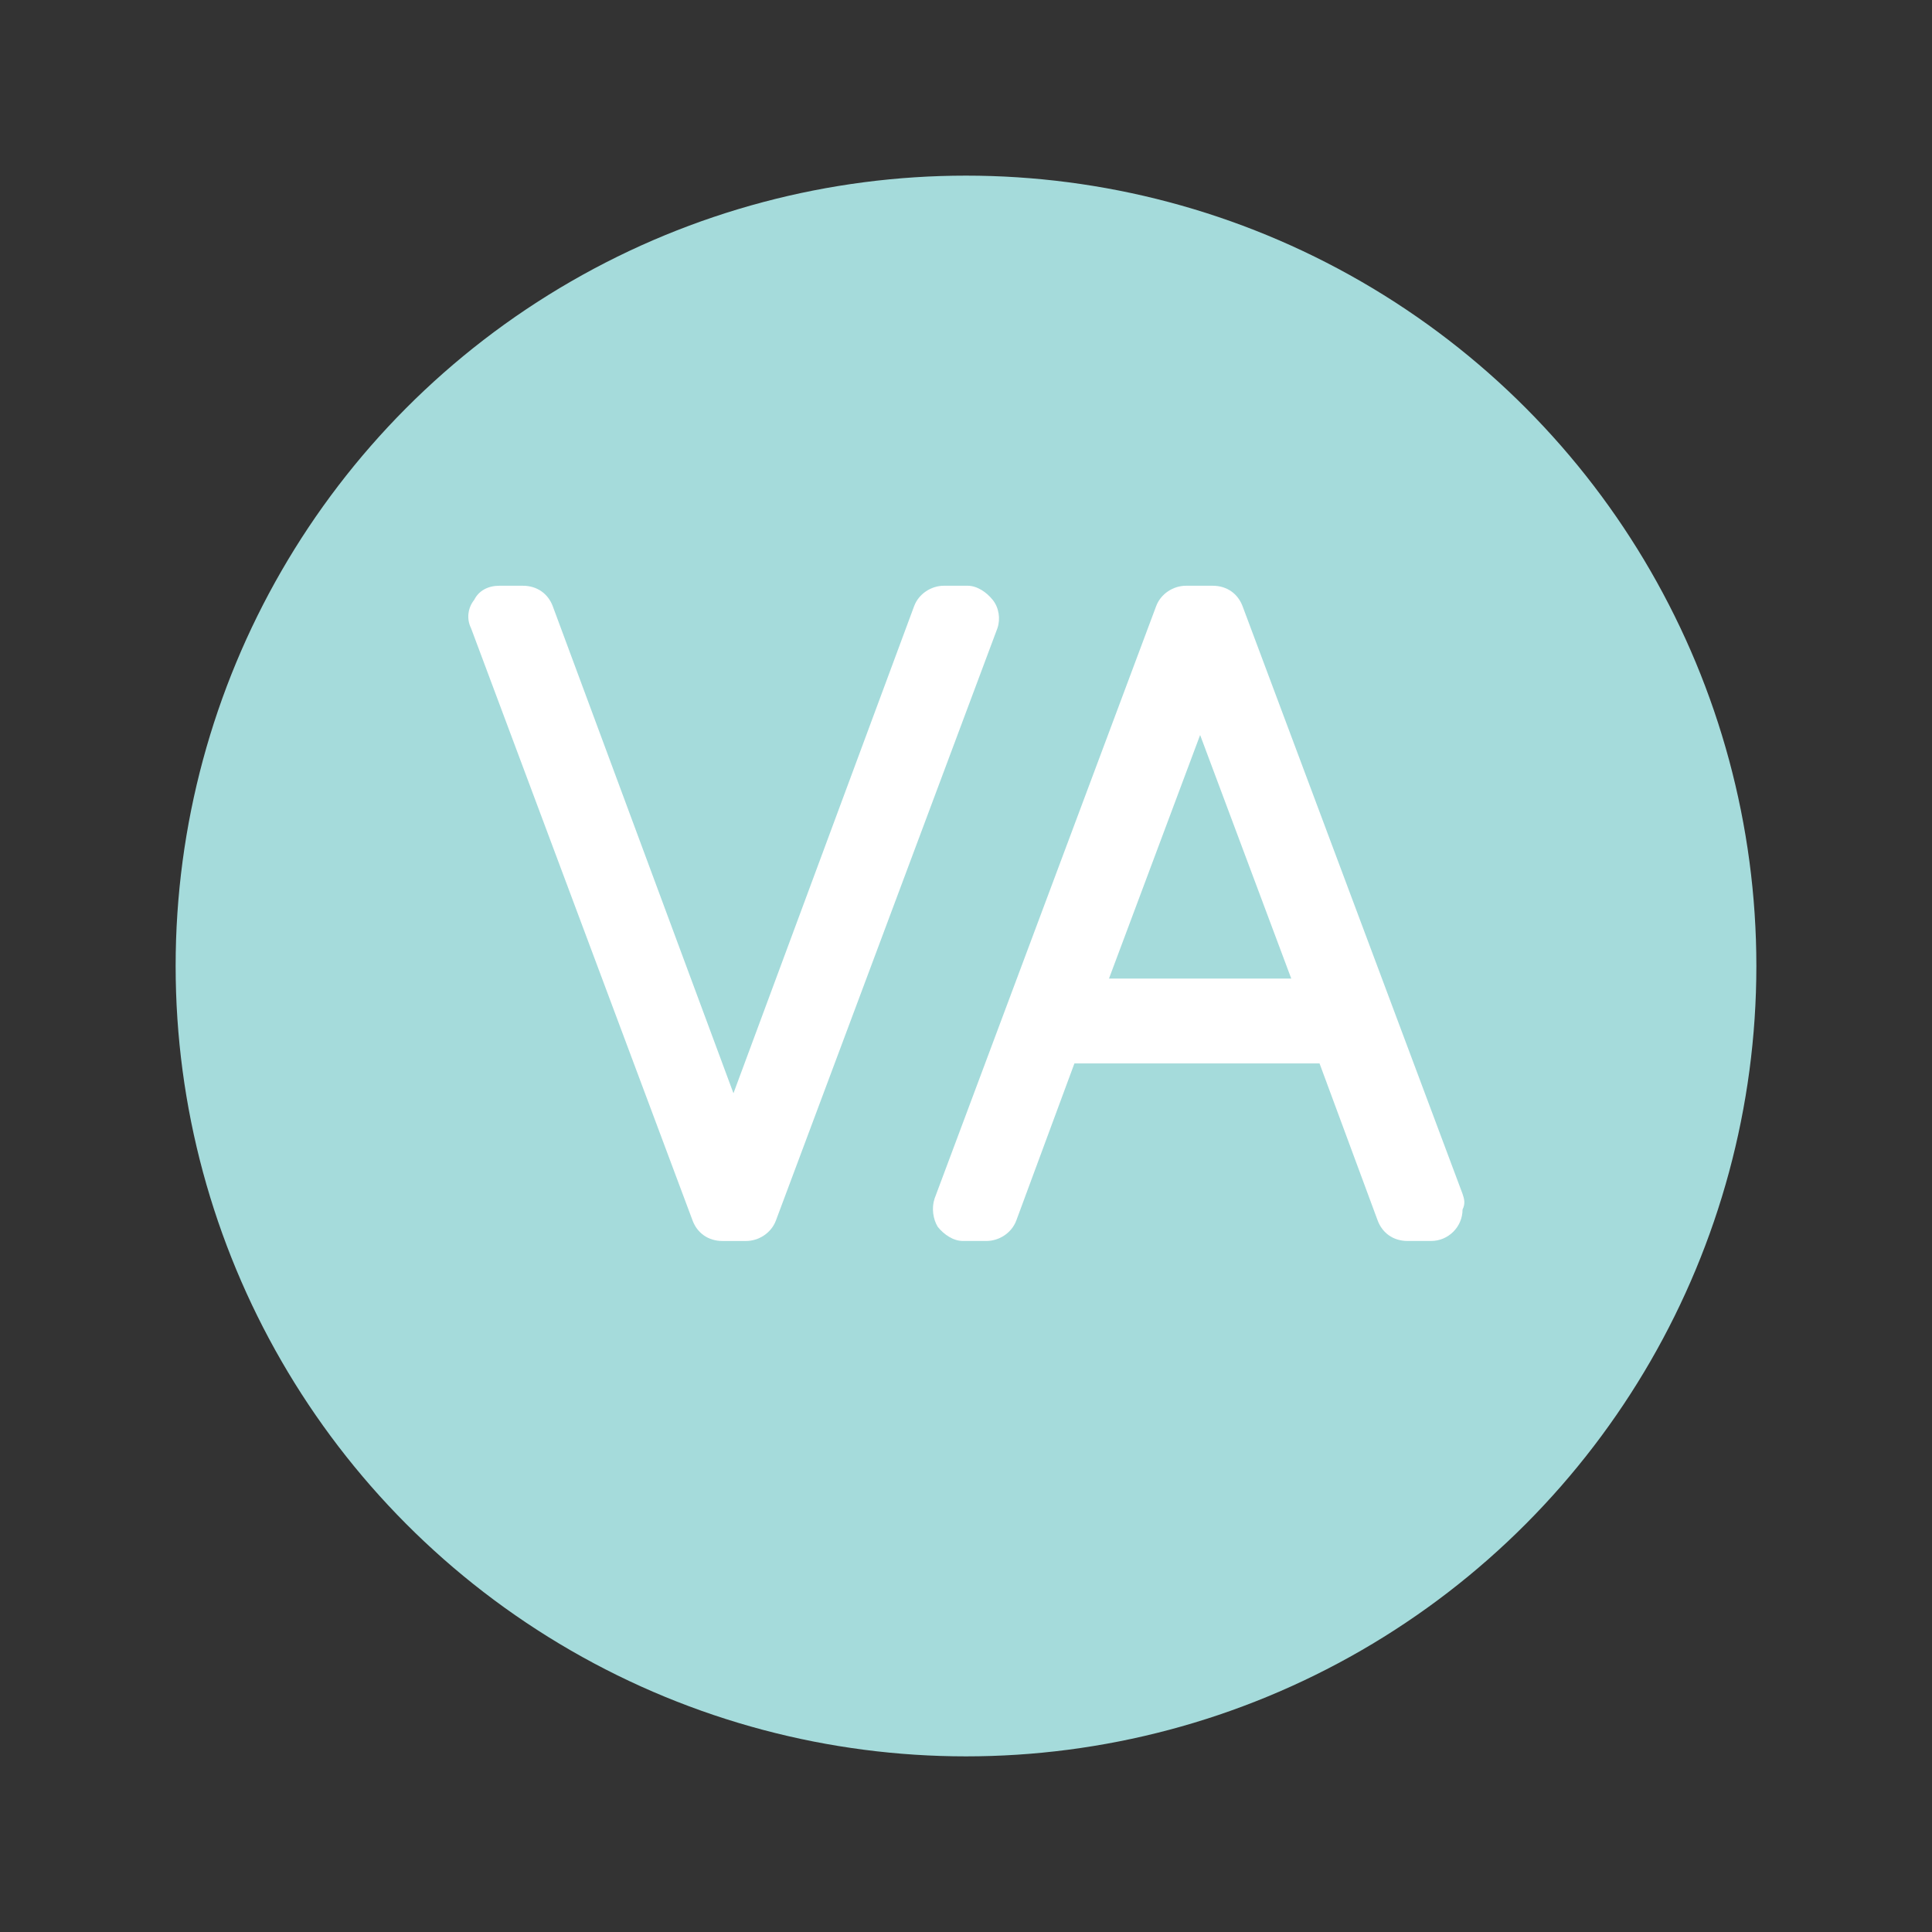 <?xml version="1.0" encoding="utf-8"?>
<!-- Generator: Adobe Illustrator 16.0.4, SVG Export Plug-In . SVG Version: 6.00 Build 0)  -->
<!DOCTYPE svg PUBLIC "-//W3C//DTD SVG 1.1//EN" "http://www.w3.org/Graphics/SVG/1.1/DTD/svg11.dtd">
<svg version="1.1" id="Layer_1" xmlns="http://www.w3.org/2000/svg" xmlns:xlink="http://www.w3.org/1999/xlink" x="0px" y="0px"
	 width="110px" height="110px" viewBox="0 0 110 110" enable-background="new 0 0 110 110" xml:space="preserve">
<rect x="0" y="0" width="110" height="110" fill="#333333" stroke="none"/>
<circle fill="#A5DBDB" cx="55" cy="55" r="45"/>
<g>
	<path fill="#FFFFFF" d="M56.521,34.155c-0.358-0.447-0.896-0.806-1.432-0.806h-1.342c-0.716,0-1.432,0.447-1.7,1.163L41.76,62.246
		L31.471,34.513c-0.269-0.716-0.895-1.163-1.7-1.163h-1.342c-0.626,0-1.163,0.269-1.431,0.806c-0.358,0.447-0.447,1.073-0.179,1.61
		l12.615,33.728c0.268,0.716,0.895,1.163,1.7,1.163h1.342c0.715,0,1.432-0.447,1.7-1.163l12.614-33.728
		C56.969,35.229,56.878,34.603,56.521,34.155z"/>
	<path fill="#FFFFFF" d="M83.271,67.973l-12.525-33.46c-0.269-0.716-0.895-1.163-1.699-1.163h-1.521c-0.716,0-1.432,0.447-1.7,1.163
		L53.211,68.24c-0.179,0.537-0.09,1.163,0.179,1.61c0.358,0.447,0.895,0.806,1.431,0.806h1.342c0.715,0,1.432-0.447,1.7-1.163
		l3.31-8.946h13.956l3.311,8.946c0.269,0.716,0.895,1.163,1.699,1.163h1.342l0,0c0.985,0,1.79-0.806,1.79-1.789
		C83.449,68.509,83.36,68.24,83.271,67.973z M63.141,55.716l5.189-13.867l5.189,13.867H63.141z"/>
</g>
</svg>
